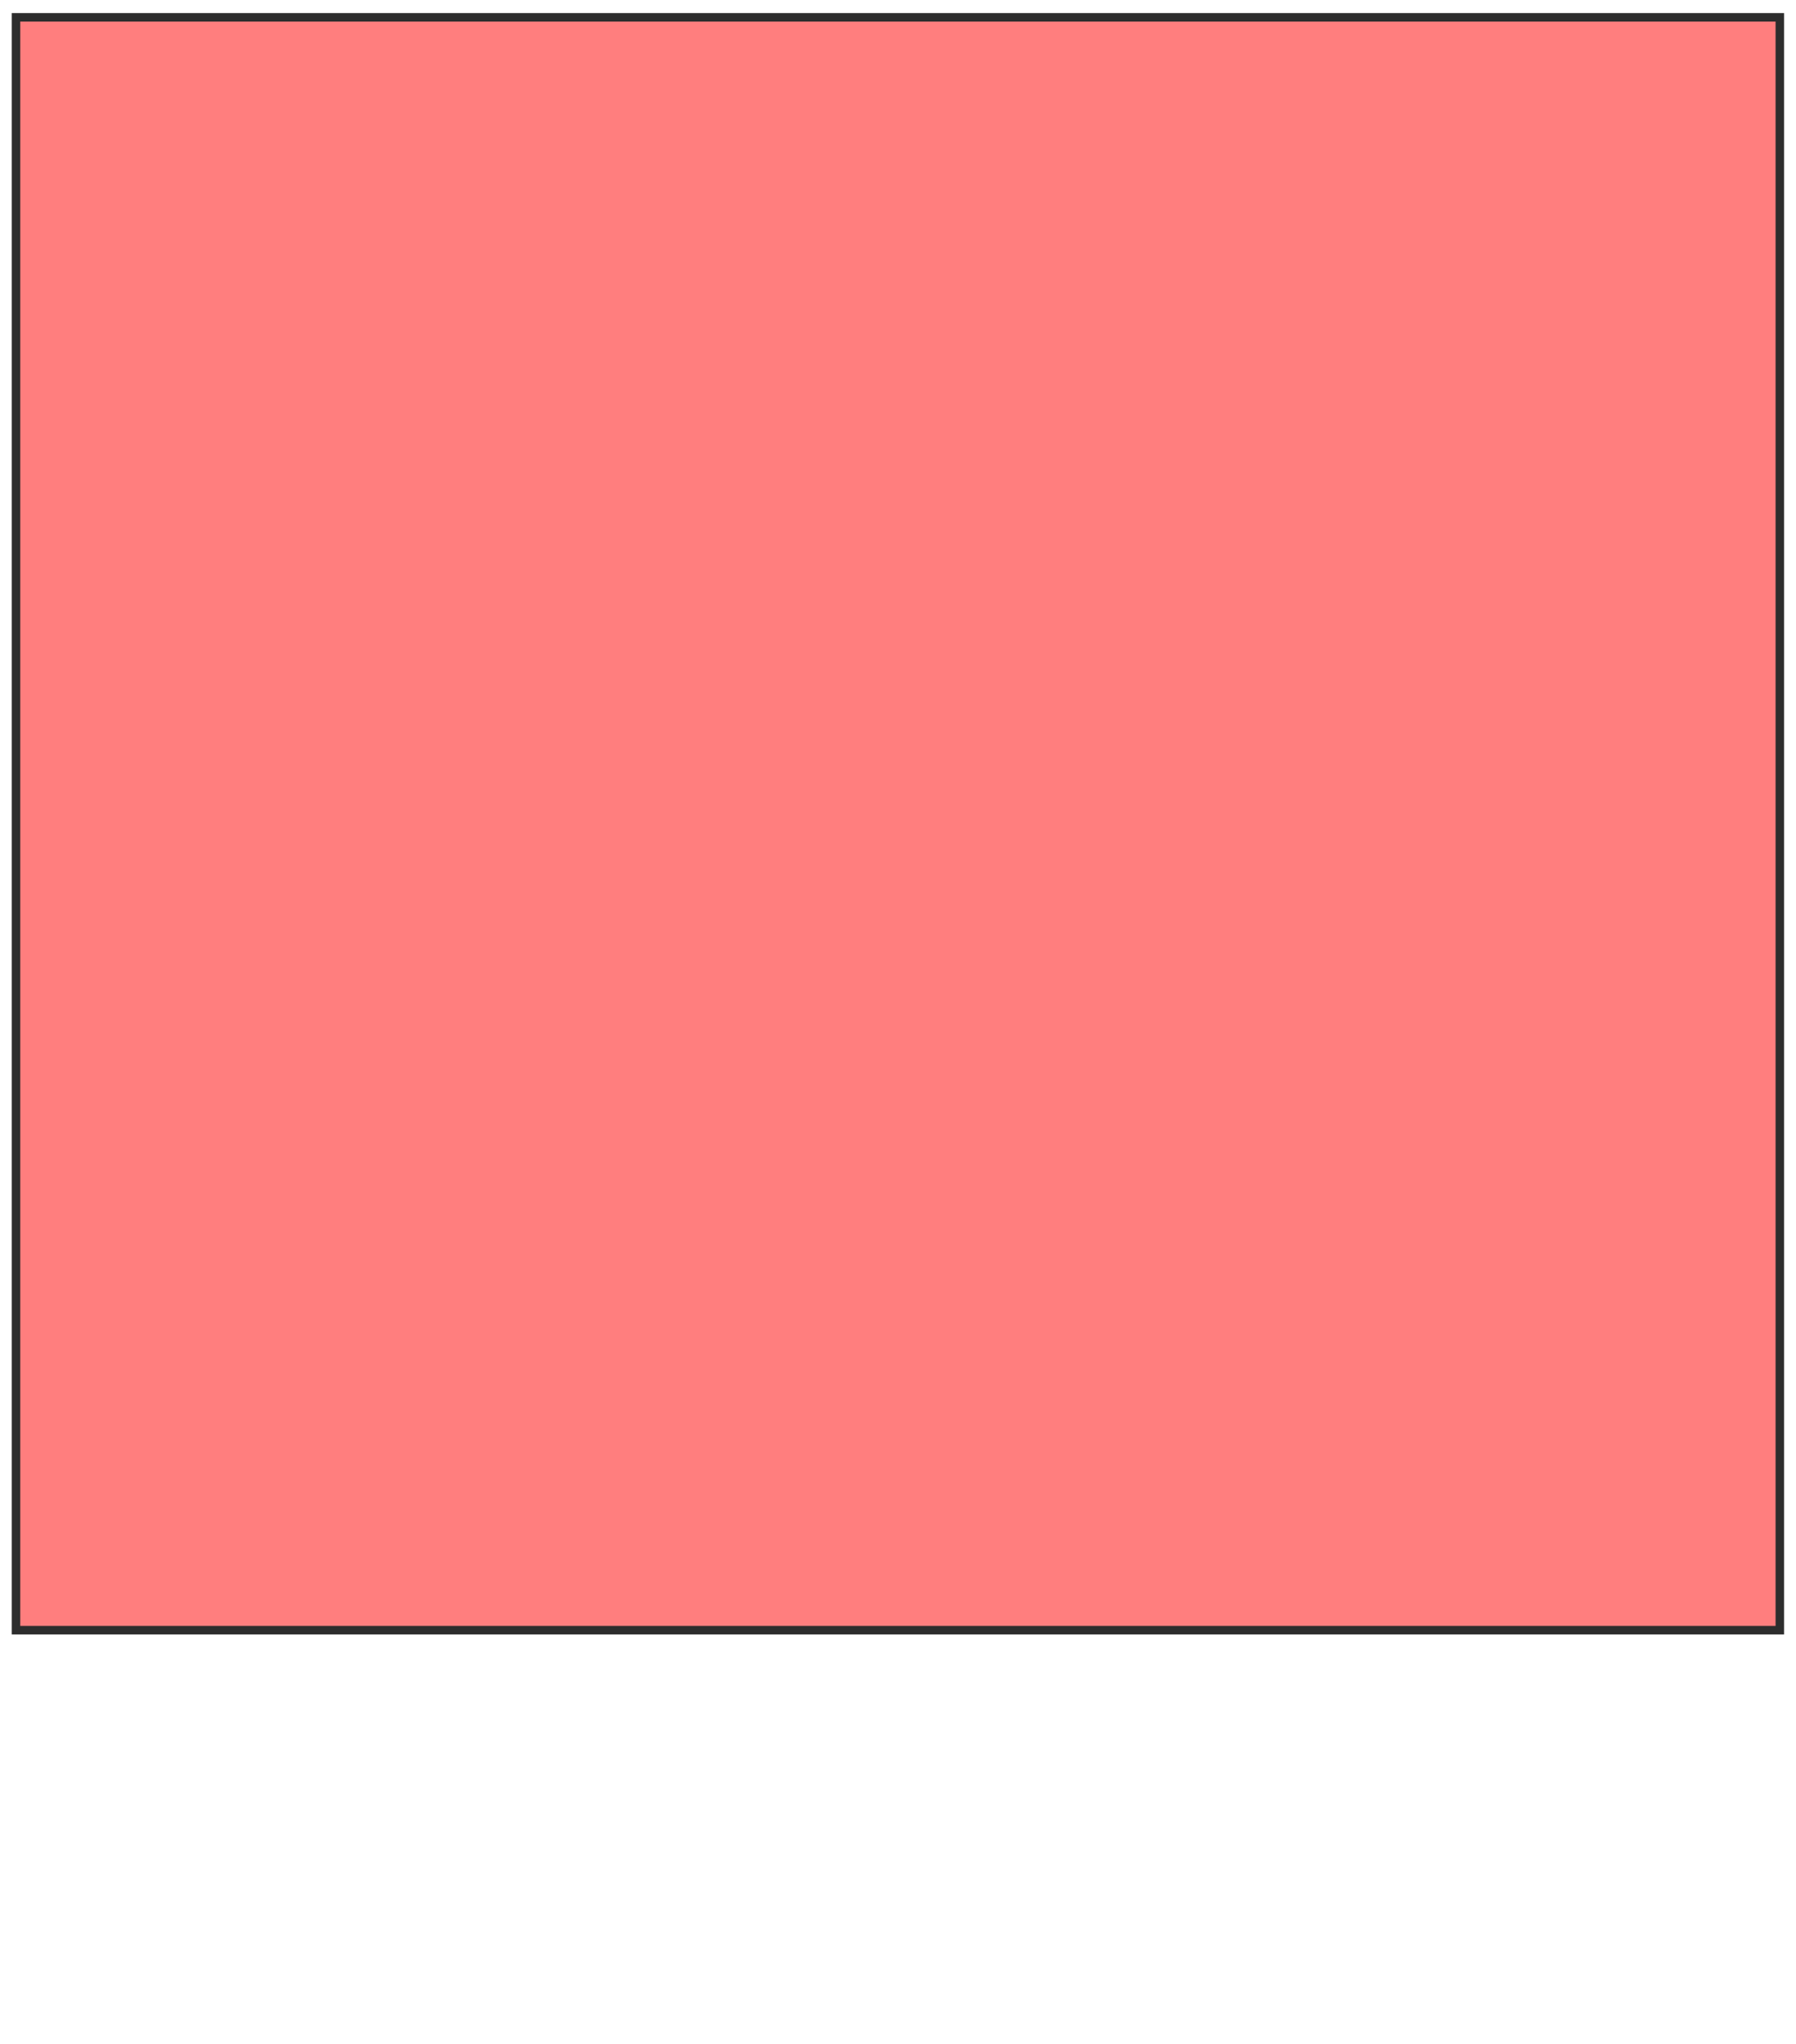 <svg xmlns="http://www.w3.org/2000/svg" width="211" height="240">
 <!-- Created with Image Occlusion Enhanced -->
 <g>
  <title>Labels</title>
 </g>
 <g>
  <title>Masks</title>
  
  <rect stroke="#2D2D2D" id="e848ff576d1d4356972587c8cea2e700-oa-2" height="189.403" width="207.22" y="2.036" x="1.88" fill="#FF7E7E" class="qshape"/>
 </g>
</svg>